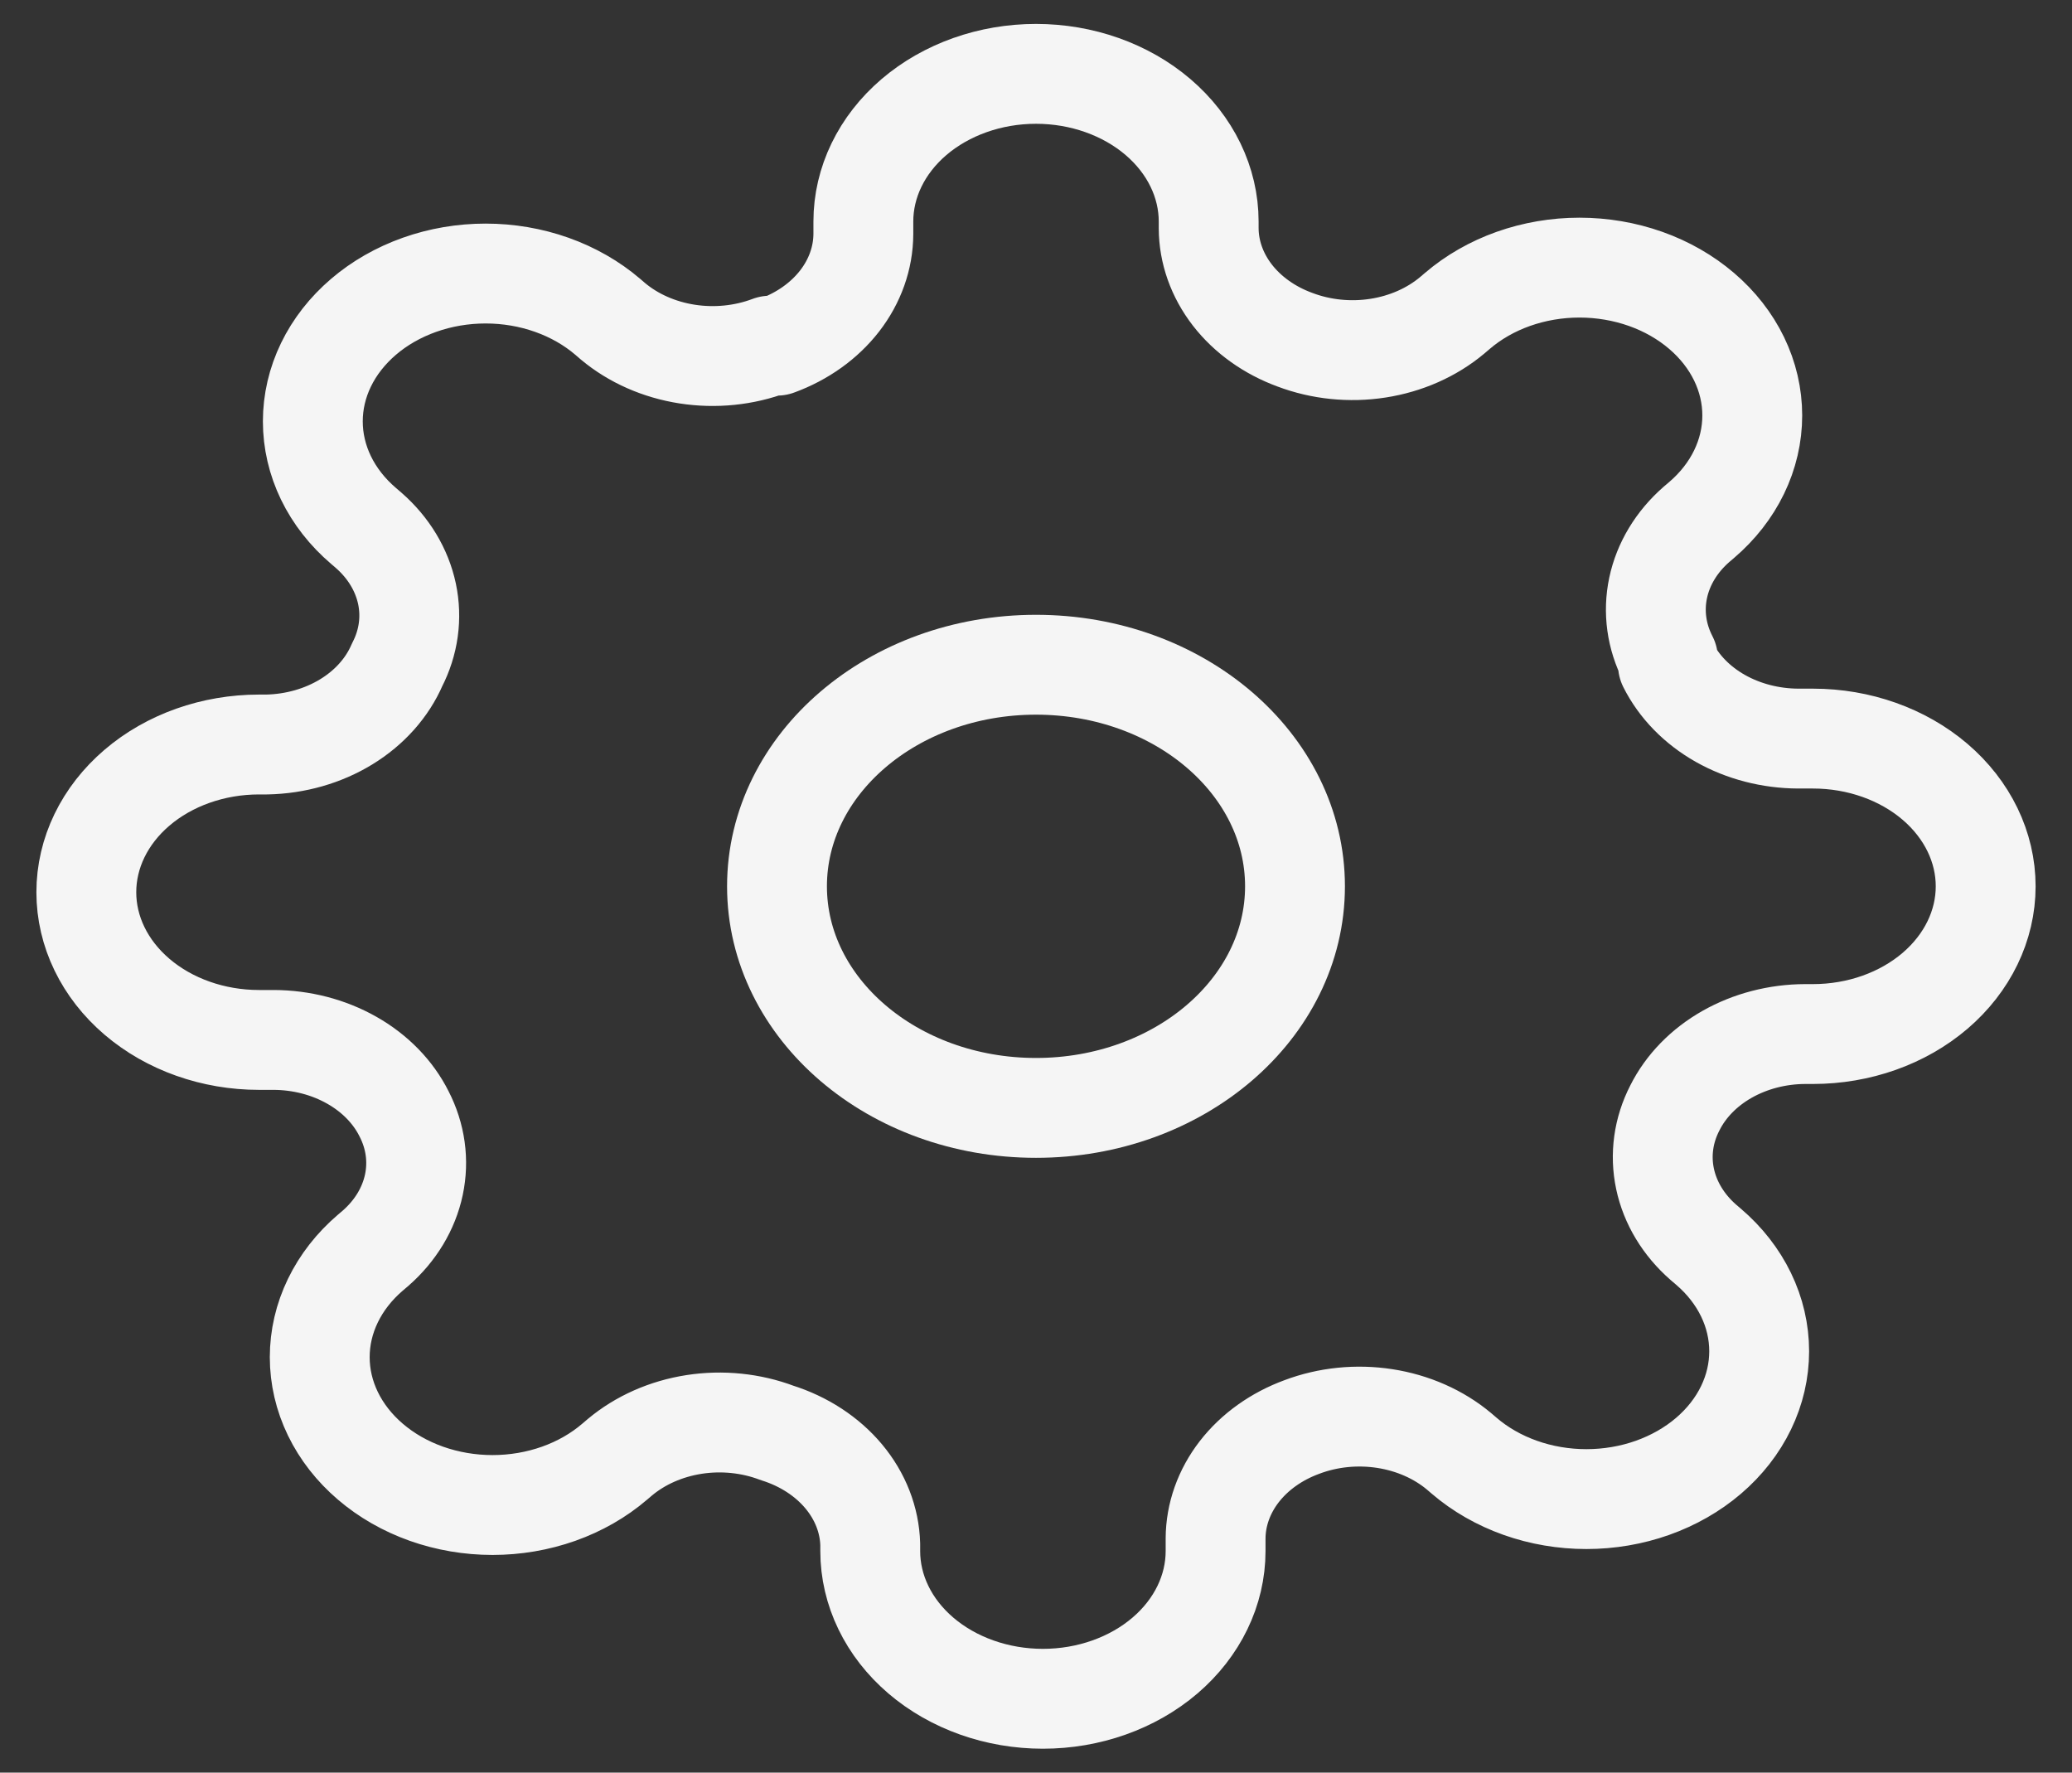 <svg width="83" height="71" viewBox="0 0 83 71" fill="none" xmlns="http://www.w3.org/2000/svg">
<rect x="0" y="0" width="83" height="71" fill="#333333" stroke="none"/>
<path d="M41.5 44.375C47.23 44.375 51.875 40.401 51.875 35.5C51.875 30.599 47.23 26.625 41.5 26.625C35.77 26.625 31.125 30.599 31.125 35.5C31.125 40.401 35.77 44.375 41.5 44.375Z" stroke="#F5F5F5" stroke-width="4" stroke-linecap="round" stroke-linejoin="round"/>
<path d="M67.092 44.375C66.632 45.267 66.494 46.257 66.698 47.217C66.901 48.176 67.436 49.062 68.233 49.759L68.441 49.937C69.084 50.486 69.594 51.139 69.942 51.857C70.29 52.575 70.469 53.345 70.469 54.123C70.469 54.9 70.29 55.67 69.942 56.388C69.594 57.107 69.084 57.759 68.441 58.309C67.798 58.859 67.035 59.295 66.196 59.593C65.356 59.891 64.456 60.044 63.547 60.044C62.638 60.044 61.738 59.891 60.898 59.593C60.059 59.295 59.296 58.859 58.654 58.309L58.446 58.131C57.631 57.449 56.596 56.992 55.474 56.818C54.352 56.644 53.195 56.761 52.152 57.155C51.129 57.53 50.257 58.153 49.642 58.946C49.028 59.74 48.698 60.67 48.694 61.622V62.125C48.694 63.694 47.965 65.199 46.668 66.309C45.37 67.418 43.611 68.042 41.777 68.042C39.942 68.042 38.183 67.418 36.886 66.309C35.589 65.199 34.86 63.694 34.86 62.125V61.859C34.833 60.88 34.463 59.93 33.797 59.133C33.131 58.337 32.2 57.73 31.125 57.392C30.082 56.998 28.925 56.88 27.803 57.054C26.681 57.228 25.646 57.686 24.831 58.368L24.623 58.545C23.981 59.096 23.218 59.532 22.379 59.83C21.539 60.127 20.639 60.281 19.73 60.281C18.821 60.281 17.921 60.127 17.081 59.83C16.242 59.532 15.479 59.096 14.836 58.545C14.193 57.996 13.683 57.343 13.335 56.625C12.987 55.907 12.808 55.137 12.808 54.359C12.808 53.582 12.987 52.812 13.335 52.094C13.683 51.375 14.193 50.723 14.836 50.173L15.044 49.996C15.841 49.299 16.376 48.413 16.579 47.453C16.783 46.494 16.645 45.504 16.185 44.612C15.747 43.737 15.019 42.99 14.091 42.465C13.163 41.939 12.076 41.657 10.963 41.653H10.375C8.541 41.653 6.781 41.03 5.484 39.92C4.187 38.811 3.458 37.306 3.458 35.737C3.458 34.167 4.187 32.663 5.484 31.553C6.781 30.443 8.541 29.82 10.375 29.82H10.686C11.831 29.797 12.941 29.48 13.873 28.91C14.804 28.34 15.513 27.544 15.909 26.625C16.369 25.733 16.506 24.743 16.303 23.783C16.099 22.824 15.565 21.938 14.767 21.241L14.56 21.063C13.917 20.514 13.406 19.861 13.058 19.143C12.71 18.425 12.531 17.655 12.531 16.877C12.531 16.1 12.71 15.33 13.058 14.612C13.406 13.893 13.917 13.241 14.56 12.691C15.202 12.141 15.965 11.705 16.805 11.407C17.644 11.109 18.544 10.956 19.453 10.956C20.362 10.956 21.262 11.109 22.102 11.407C22.942 11.705 23.704 12.141 24.347 12.691L24.554 12.869C25.369 13.551 26.405 14.008 27.526 14.182C28.648 14.356 29.805 14.239 30.849 13.845H31.125C32.148 13.47 33.02 12.847 33.635 12.054C34.249 11.26 34.579 10.33 34.584 9.378V8.875C34.584 7.306 35.312 5.801 36.609 4.691C37.907 3.582 39.666 2.958 41.5 2.958C43.335 2.958 45.094 3.582 46.391 4.691C47.688 5.801 48.417 7.306 48.417 8.875V9.141C48.421 10.093 48.751 11.023 49.365 11.817C49.98 12.611 50.852 13.233 51.875 13.608C52.918 14.002 54.075 14.12 55.197 13.946C56.319 13.772 57.354 13.314 58.169 12.632L58.377 12.455C59.019 11.905 59.782 11.468 60.622 11.17C61.461 10.873 62.361 10.719 63.27 10.719C64.179 10.719 65.079 10.873 65.919 11.17C66.759 11.468 67.522 11.905 68.164 12.455C68.807 13.004 69.317 13.657 69.665 14.375C70.013 15.093 70.192 15.863 70.192 16.641C70.192 17.418 70.013 18.188 69.665 18.906C69.317 19.625 68.807 20.277 68.164 20.827L67.956 21.004C67.159 21.701 66.624 22.587 66.421 23.547C66.218 24.506 66.355 25.496 66.815 26.388V26.625C67.254 27.5 67.981 28.246 68.909 28.772C69.837 29.297 70.924 29.579 72.037 29.583H72.625C74.46 29.583 76.219 30.207 77.516 31.316C78.813 32.426 79.542 33.931 79.542 35.5C79.542 37.069 78.813 38.574 77.516 39.684C76.219 40.793 74.46 41.417 72.625 41.417H72.314C71.201 41.42 70.114 41.703 69.186 42.228C68.258 42.754 67.53 43.5 67.092 44.375Z" stroke="#F5F5F5" stroke-width="4" stroke-linecap="round" stroke-linejoin="round"/>
</svg>
